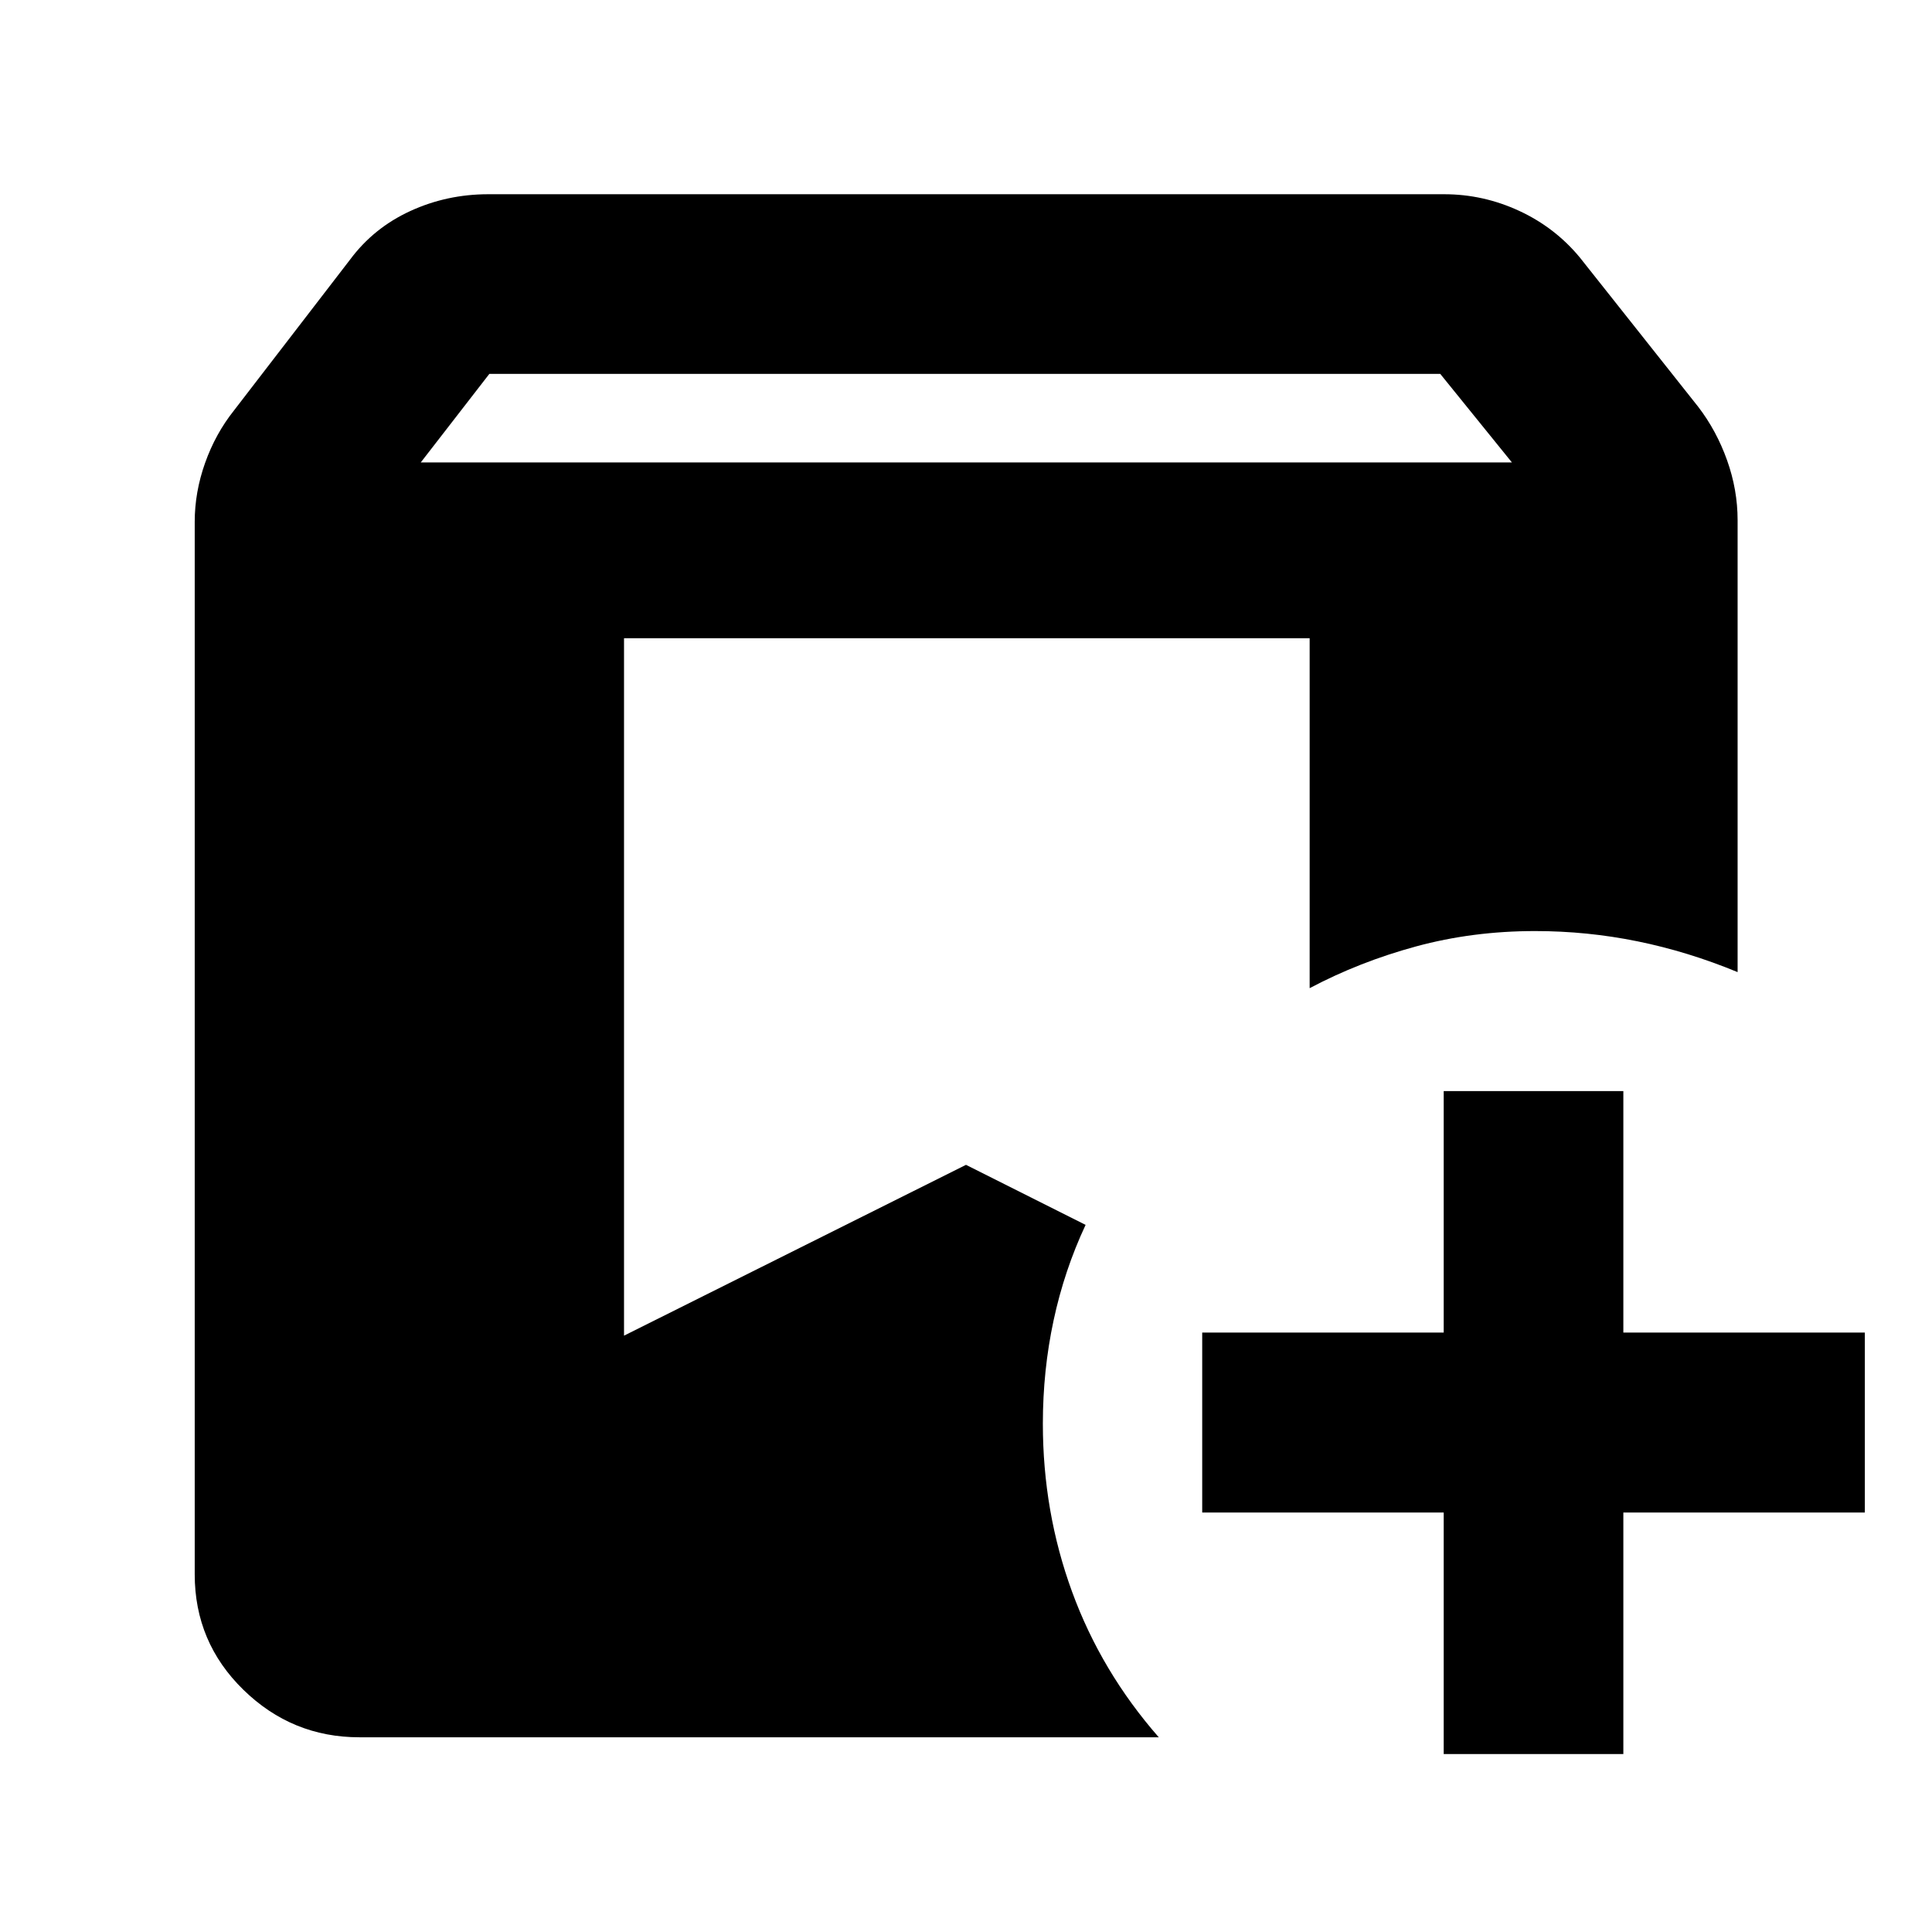 <svg xmlns="http://www.w3.org/2000/svg" height="40" viewBox="0 -960 960 960" width="40"><path d="M178.594-96.754q-33.487 0-57.663-23.605-24.177-23.604-24.177-57.38v-522.942q0-14.776 5.152-29.281 5.152-14.506 14.327-26.042l57.709-74.989q11.733-15.781 29.911-24.137 18.178-8.355 38.719-8.355h475.015q19.459 0 37.297 8.269 17.837 8.269 30.174 23.223l58.774 74.134q9.11 11.878 14.342 26.563 5.231 14.684 5.231 29.76v224.573q-24.557-10.16-49.642-15.279-25.084-5.12-51.002-5.12-31.025 0-59.136 7.634-28.111 7.634-52.871 20.743v-173.893H310.073v346.558L480-381.196l59.428 29.833q-10.572 22.573-15.905 47.446-5.334 24.873-5.334 51.31 0 43.818 14.507 83.509 14.508 39.692 43.095 72.344H178.594Zm538.776 8.326v-120h-120v-89.42h120v-120h89.26v120h120v89.42h-120v120h-89.26ZM209.079-730.225h542.175l-35.606-44H243.163l-34.084 44Z"/></svg>